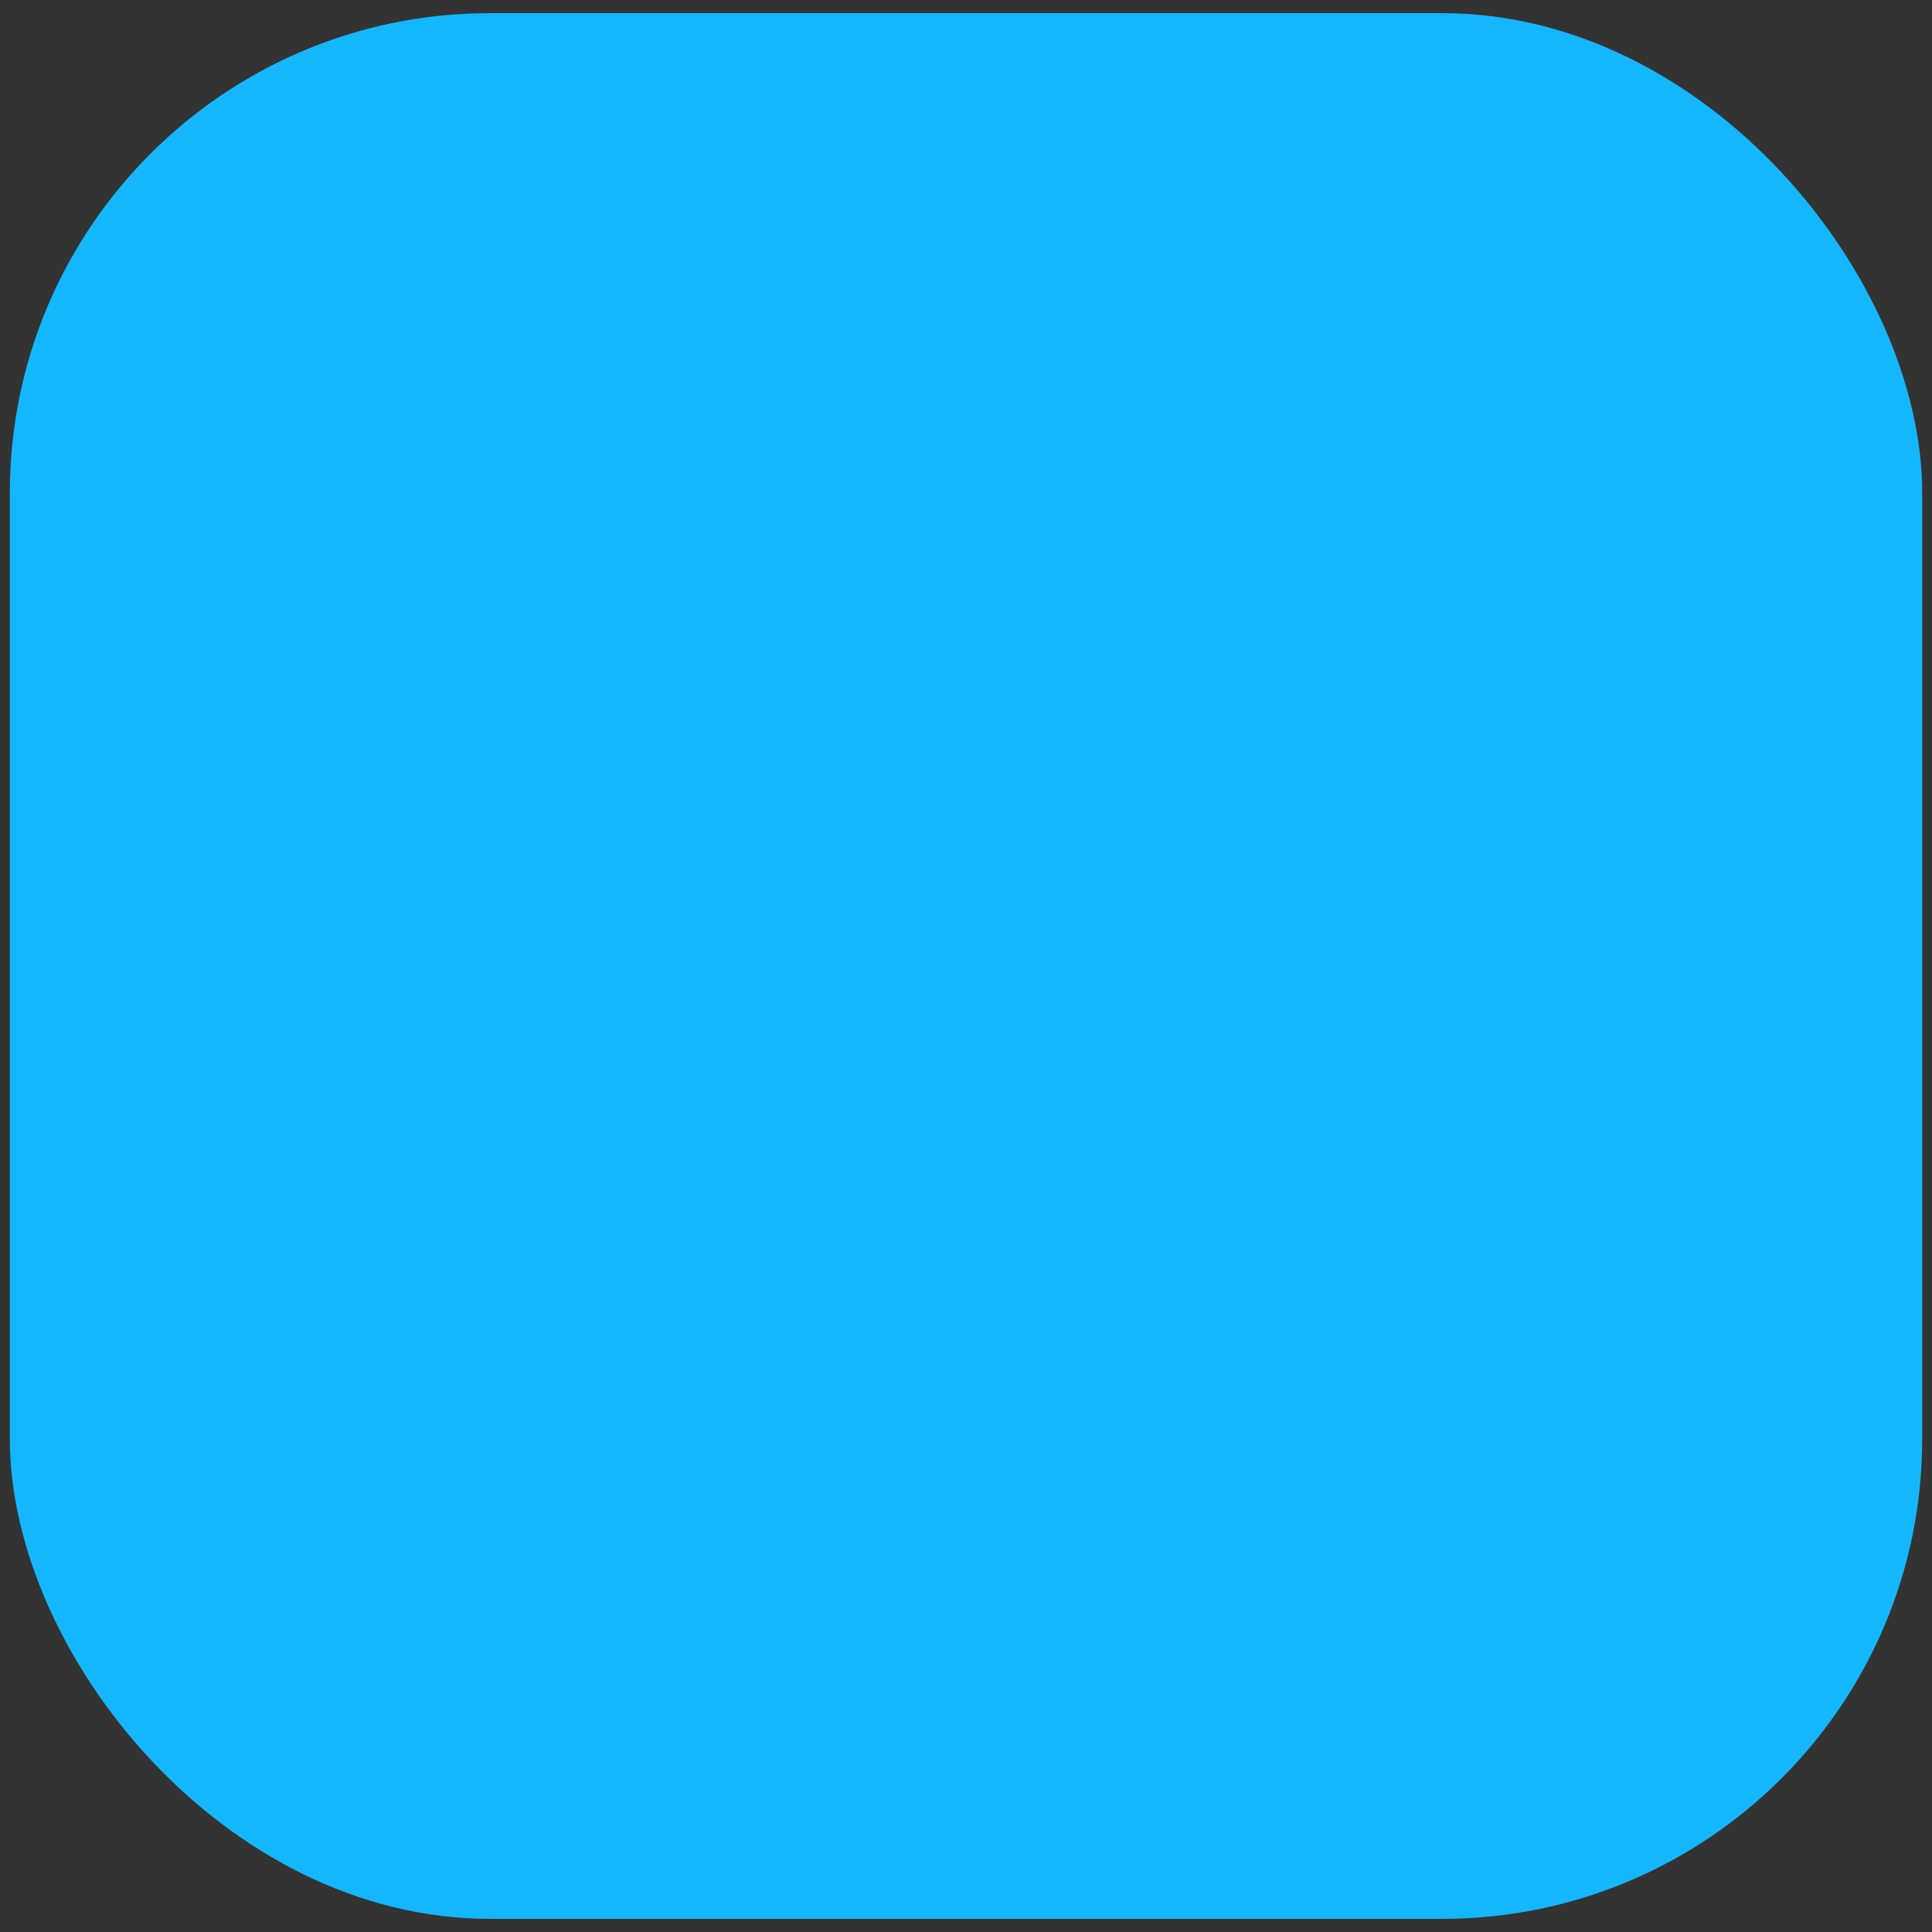 <?xml version="1.0" encoding="UTF-8" standalone="no"?>
<svg
   xmlns:dc="http://purl.org/dc/elements/1.1/"
   xmlns:cc="http://creativecommons.org/ns#"
   xmlns:rdf="http://www.w3.org/1999/02/22-rdf-syntax-ns#"
   xmlns:svg="http://www.w3.org/2000/svg"
   xmlns="http://www.w3.org/2000/svg"
   xmlns:sodipodi="http://sodipodi.sourceforge.net/DTD/sodipodi-0.dtd"
   xmlns:inkscape="http://www.inkscape.org/namespaces/inkscape"
   width="256"
   height="256"
   viewBox="0 0 67.733 67.733"
   version="1.1"
   id="svg8"
   inkscape:version="0.92.3 (2405546, 2018-03-11)"
   sodipodi:docname="Plastilla.svg"
   inkscape:export-filename="/home/chepecarlos/5.Programas/2.Heramientas/1.ElGatoALSW/Recursos/jessyink/Jessyink.png"
   inkscape:export-xdpi="96.000008"
   inkscape:export-ydpi="96.000008">
  <rect x="0" y="0" width="67.733" height="67.733" fill="#333333" stroke="none"/>
  <defs
     id="defs2">
    <clipPath
       id="clipPath24"
       clipPathUnits="userSpaceOnUse">
      <path
         id="path22"
         d="m 2499.06,4090.98 c -793.93,0 -1437.55,-643.61 -1437.55,-1437.55 0,-793.94 643.62,-1437.54 1437.55,-1437.54 793.94,0 1437.55,643.6 1437.55,1437.54 0,793.94 -643.61,1437.55 -1437.55,1437.55 z m 0,-109.79 c 732.13,0 1327.76,-595.63 1327.76,-1327.76 0,-732.12 -595.63,-1327.76 -1327.76,-1327.76 -732.13,0 -1327.76,595.64 -1327.76,1327.76 0,732.13 595.63,1327.76 1327.76,1327.76" />
    </clipPath>
    <linearGradient
       id="linearGradient30"
       spreadMethod="pad"
       gradientTransform="matrix(2033,-2033,-2033,-2033,1482.56,3669.93)"
       gradientUnits="userSpaceOnUse"
       y2="0"
       x2="1"
       y1="0"
       x1="0">
      <stop
         id="stop26"
         offset="0"
         style="stop-opacity:1;stop-color:#922898" />
      <stop
         id="stop28"
         offset="1"
         style="stop-opacity:1;stop-color:#ee1f62" />
    </linearGradient>
    <clipPath
       id="clipPath42"
       clipPathUnits="userSpaceOnUse">
      <path
         id="path40"
         d="m 1872.43,942.289 c -48.43,0 -87.83,39.41 -87.83,87.841 v 543.06 c 0,48.43 39.4,87.84 87.83,87.84 h 1253.26 c 48.43,0 87.83,-39.41 87.83,-87.84 v -543.06 c 0,-48.431 -39.4,-87.841 -87.83,-87.841 z" />
    </clipPath>
    <linearGradient
       id="linearGradient48"
       spreadMethod="pad"
       gradientTransform="matrix(0,-718.73,-718.73,0,2499.06,1661.03)"
       gradientUnits="userSpaceOnUse"
       y2="0"
       x2="1"
       y1="0"
       x1="0">
      <stop
         id="stop44"
         offset="0"
         style="stop-opacity:1;stop-color:#922898" />
      <stop
         id="stop46"
         offset="1"
         style="stop-opacity:1;stop-color:#ee1f62" />
    </linearGradient>
    <clipPath
       id="clipPath24-3"
       clipPathUnits="userSpaceOnUse">
      <path
         id="path22-6"
         d="m 2499.06,4090.98 c -793.93,0 -1437.55,-643.61 -1437.55,-1437.55 0,-793.94 643.62,-1437.54 1437.55,-1437.54 793.94,0 1437.55,643.6 1437.55,1437.54 0,793.94 -643.61,1437.55 -1437.55,1437.55 z m 0,-109.79 c 732.13,0 1327.76,-595.63 1327.76,-1327.76 0,-732.12 -595.63,-1327.76 -1327.76,-1327.76 -732.13,0 -1327.76,595.64 -1327.76,1327.76 0,732.13 595.63,1327.76 1327.76,1327.76" />
    </clipPath>
    <linearGradient
       id="linearGradient30-7"
       spreadMethod="pad"
       gradientTransform="matrix(2033,-2033,-2033,-2033,1482.56,3669.93)"
       gradientUnits="userSpaceOnUse"
       y2="0"
       x2="1"
       y1="0"
       x1="0">
      <stop
         id="stop26-5"
         offset="0"
         style="stop-opacity:1;stop-color:#922898" />
      <stop
         id="stop28-3"
         offset="1"
         style="stop-opacity:1;stop-color:#ee1f62" />
    </linearGradient>
    <clipPath
       id="clipPath42-5"
       clipPathUnits="userSpaceOnUse">
      <path
         id="path40-6"
         d="m 2042.92,942.289 c -48.43,0 -87.83,39.41 -87.83,87.841 v 543.06 c 0,48.43 39.4,87.84 87.83,87.84 h 912.28 c 48.43,0 87.84,-39.41 87.84,-87.84 v -543.06 c 0,-48.431 -39.41,-87.841 -87.84,-87.841 z" />
    </clipPath>
    <linearGradient
       id="linearGradient48-2"
       spreadMethod="pad"
       gradientTransform="matrix(0,-718.73,-718.73,0,2499.06,1661.03)"
       gradientUnits="userSpaceOnUse"
       y2="0"
       x2="1"
       y1="0"
       x1="0">
      <stop
         id="stop44-9"
         offset="0"
         style="stop-opacity:1;stop-color:#922898" />
      <stop
         id="stop46-1"
         offset="1"
         style="stop-opacity:1;stop-color:#ee1f62" />
    </linearGradient>
    <clipPath
       id="clipPath1360"
       clipPathUnits="userSpaceOnUse">
      <rect
         y="52.052"
         x="211.241"
         height="99.552"
         width="94.963"
         id="rect1362"
         style="fill:#ff6600;stroke-width:26.458" />
    </clipPath>
    <clipPath
       clipPathUnits="userSpaceOnUse"
       id="clipPath1422">
      <rect
         x="-40.286"
         y="223.115"
         style="fill:#006df0;stroke-width:0.127"
         width="38.962"
         height="49.785"
         id="rect1424" />
    </clipPath>
    <clipPath
       clipPathUnits="userSpaceOnUse"
       id="clipPath1426">
      <rect
         id="rect1428"
         height="52.119"
         width="40.789"
         style="fill:#006df0;stroke-width:0.133"
         y="221.948"
         x="-41.2" />
    </clipPath>
  </defs>
  <sodipodi:namedview
     showguides="false"
     id="base"
     pagecolor="#ffffff"
     bordercolor="#666666"
     borderopacity="1.0"
     inkscape:pageopacity="0.0"
     inkscape:pageshadow="2"
     inkscape:zoom="0.5779194"
     inkscape:cx="105.44502"
     inkscape:cy="172.77387"
     inkscape:document-units="mm"
     inkscape:current-layer="g3742"
     showgrid="false"
     units="px"
     inkscape:snap-global="false"
     inkscape:window-width="1920"
     inkscape:window-height="1055"
     inkscape:window-x="0"
     inkscape:window-y="0"
     inkscape:window-maximized="1"
     inkscape:pagecheckerboard="true"
     borderlayer="true"
     inkscape:document-rotation="0" />
  <g
     inkscape:label="Capa 1"
     inkscape:groupmode="layer"
     id="layer1"
     transform="translate(0,-229.267)">
    <g
       id="g3742"
       transform="translate(54.618,15.308)">
      <rect
         y="68.338"
         x="-184.695"
         height="116.975"
         width="476.435"
         id="rect1417"
         style="fill:#14b7fc;fill-opacity:1;stroke-width:54.441" />
      <g
         id="g4719"
         style="fill:#008080;stroke:#ffffff;stroke-width:20.203;stroke-linejoin:round;stroke-miterlimit:4;stroke-dasharray:none;stroke-opacity:1"
         transform="matrix(0.148,0,0,0.148,-607.205,94.154)" />
      <g
         id="g4721"
         style="fill:#008080;stroke:#ffffff;stroke-width:20.203;stroke-linejoin:round;stroke-miterlimit:4;stroke-dasharray:none;stroke-opacity:1"
         transform="matrix(0.148,0,0,0.148,-607.205,94.154)" />
      <g
         id="g4723"
         style="fill:#008080;stroke:#ffffff;stroke-width:20.203;stroke-linejoin:round;stroke-miterlimit:4;stroke-dasharray:none;stroke-opacity:1"
         transform="matrix(0.148,0,0,0.148,-607.205,94.154)" />
      <g
         id="g4725"
         style="fill:#008080;stroke:#ffffff;stroke-width:20.203;stroke-linejoin:round;stroke-miterlimit:4;stroke-dasharray:none;stroke-opacity:1"
         transform="matrix(0.148,0,0,0.148,-607.205,94.154)" />
      <g
         id="g4727"
         style="fill:#008080;stroke:#ffffff;stroke-width:20.203;stroke-linejoin:round;stroke-miterlimit:4;stroke-dasharray:none;stroke-opacity:1"
         transform="matrix(0.148,0,0,0.148,-607.205,94.154)" />
      <g
         id="g4729"
         style="fill:#008080;stroke:#ffffff;stroke-width:20.203;stroke-linejoin:round;stroke-miterlimit:4;stroke-dasharray:none;stroke-opacity:1"
         transform="matrix(0.148,0,0,0.148,-607.205,94.154)" />
      <g
         id="g4731"
         style="fill:#008080;stroke:#ffffff;stroke-width:20.203;stroke-linejoin:round;stroke-miterlimit:4;stroke-dasharray:none;stroke-opacity:1"
         transform="matrix(0.148,0,0,0.148,-607.205,94.154)" />
      <g
         id="g4733"
         style="fill:#008080;stroke:#ffffff;stroke-width:20.203;stroke-linejoin:round;stroke-miterlimit:4;stroke-dasharray:none;stroke-opacity:1"
         transform="matrix(0.148,0,0,0.148,-607.205,94.154)" />
      <g
         id="g4735"
         style="fill:#008080;stroke:#ffffff;stroke-width:20.203;stroke-linejoin:round;stroke-miterlimit:4;stroke-dasharray:none;stroke-opacity:1"
         transform="matrix(0.148,0,0,0.148,-607.205,94.154)" />
      <g
         id="g4737"
         style="fill:#008080;stroke:#ffffff;stroke-width:20.203;stroke-linejoin:round;stroke-miterlimit:4;stroke-dasharray:none;stroke-opacity:1"
         transform="matrix(0.148,0,0,0.148,-607.205,94.154)" />
      <g
         id="g4739"
         style="fill:#008080;stroke:#ffffff;stroke-width:20.203;stroke-linejoin:round;stroke-miterlimit:4;stroke-dasharray:none;stroke-opacity:1"
         transform="matrix(0.148,0,0,0.148,-607.205,94.154)" />
      <g
         id="g4741"
         style="fill:#008080;stroke:#ffffff;stroke-width:20.203;stroke-linejoin:round;stroke-miterlimit:4;stroke-dasharray:none;stroke-opacity:1"
         transform="matrix(0.148,0,0,0.148,-607.205,94.154)" />
      <g
         id="g4743"
         style="fill:#008080;stroke:#ffffff;stroke-width:20.203;stroke-linejoin:round;stroke-miterlimit:4;stroke-dasharray:none;stroke-opacity:1"
         transform="matrix(0.148,0,0,0.148,-607.205,94.154)" />
      <g
         id="g4745"
         style="fill:#008080;stroke:#ffffff;stroke-width:20.203;stroke-linejoin:round;stroke-miterlimit:4;stroke-dasharray:none;stroke-opacity:1"
         transform="matrix(0.148,0,0,0.148,-607.205,94.154)" />
      <g
         id="g4747"
         style="fill:#008080;stroke:#ffffff;stroke-width:20.203;stroke-linejoin:round;stroke-miterlimit:4;stroke-dasharray:none;stroke-opacity:1"
         transform="matrix(0.148,0,0,0.148,-607.205,94.154)" />
      <g
         style="fill:#2a3d4f"
         id="g1328"
         transform="matrix(0.265,0,0,0.265,-241.147,455.041)" />
      <g
         style="fill:#2a3d4f"
         id="g1330"
         transform="matrix(0.265,0,0,0.265,-241.147,455.041)" />
      <g
         style="fill:#2a3d4f"
         id="g1332"
         transform="matrix(0.265,0,0,0.265,-241.147,455.041)" />
      <g
         style="fill:#2a3d4f"
         id="g1334"
         transform="matrix(0.265,0,0,0.265,-241.147,455.041)" />
      <g
         style="fill:#2a3d4f"
         id="g1336"
         transform="matrix(0.265,0,0,0.265,-241.147,455.041)" />
      <g
         style="fill:#2a3d4f"
         id="g1338"
         transform="matrix(0.265,0,0,0.265,-241.147,455.041)" />
      <g
         style="fill:#2a3d4f"
         id="g1340"
         transform="matrix(0.265,0,0,0.265,-241.147,455.041)" />
      <g
         style="fill:#2a3d4f"
         id="g1342"
         transform="matrix(0.265,0,0,0.265,-241.147,455.041)" />
      <g
         style="fill:#2a3d4f"
         id="g1344"
         transform="matrix(0.265,0,0,0.265,-241.147,455.041)" />
      <g
         style="fill:#2a3d4f"
         id="g1346"
         transform="matrix(0.265,0,0,0.265,-241.147,455.041)" />
      <g
         style="fill:#2a3d4f"
         id="g1348"
         transform="matrix(0.265,0,0,0.265,-241.147,455.041)" />
      <g
         style="fill:#2a3d4f"
         id="g1350"
         transform="matrix(0.265,0,0,0.265,-241.147,455.041)" />
      <g
         style="fill:#2a3d4f"
         id="g1352"
         transform="matrix(0.265,0,0,0.265,-241.147,455.041)" />
      <g
         style="fill:#2a3d4f"
         id="g1354"
         transform="matrix(0.265,0,0,0.265,-241.147,455.041)" />
      <g
         style="fill:#2a3d4f"
         id="g1356"
         transform="matrix(0.265,0,0,0.265,-241.147,455.041)" />
      <g
         style="fill:#2a3d4f"
         id="g1759"
         transform="matrix(0.265,0,0,0.265,-139.916,118.968)" />
      <g
         style="fill:#2a3d4f"
         id="g1761"
         transform="matrix(0.265,0,0,0.265,-139.916,118.968)" />
      <g
         style="fill:#2a3d4f"
         id="g1763"
         transform="matrix(0.265,0,0,0.265,-139.916,118.968)" />
      <g
         style="fill:#2a3d4f"
         id="g1765"
         transform="matrix(0.265,0,0,0.265,-139.916,118.968)" />
      <g
         style="fill:#2a3d4f"
         id="g1767"
         transform="matrix(0.265,0,0,0.265,-139.916,118.968)" />
      <g
         style="fill:#2a3d4f"
         id="g1769"
         transform="matrix(0.265,0,0,0.265,-139.916,118.968)" />
      <g
         style="fill:#2a3d4f"
         id="g1771"
         transform="matrix(0.265,0,0,0.265,-139.916,118.968)" />
      <g
         style="fill:#2a3d4f"
         id="g1773"
         transform="matrix(0.265,0,0,0.265,-139.916,118.968)" />
      <g
         style="fill:#2a3d4f"
         id="g1775"
         transform="matrix(0.265,0,0,0.265,-139.916,118.968)" />
      <g
         style="fill:#2a3d4f"
         id="g1777"
         transform="matrix(0.265,0,0,0.265,-139.916,118.968)" />
      <g
         style="fill:#2a3d4f"
         id="g1779"
         transform="matrix(0.265,0,0,0.265,-139.916,118.968)" />
      <g
         style="fill:#2a3d4f"
         id="g1781"
         transform="matrix(0.265,0,0,0.265,-139.916,118.968)" />
      <g
         style="fill:#2a3d4f"
         id="g1783"
         transform="matrix(0.265,0,0,0.265,-139.916,118.968)" />
      <g
         style="fill:#2a3d4f"
         id="g1785"
         transform="matrix(0.265,0,0,0.265,-139.916,118.968)" />
      <g
         style="fill:#2a3d4f"
         id="g1787"
         transform="matrix(0.265,0,0,0.265,-139.916,118.968)" />
      <rect
         style="opacity:1;fill:#14b7fc;fill-opacity:1;stroke:none;stroke-width:0.337;stroke-linejoin:round;stroke-miterlimit:4;stroke-dasharray:none;stroke-opacity:1"
         id="rect1268"
         width="67.045"
         height="66.811"
         x="-54.273"
         y="214.42"
         ry="16.828" />
      <g
         id="g1266"
         transform="matrix(0.392,0,0,0.392,-49.059,71.716)">
        <path
           id="path2"
           d="M -10.113,186.144 H 20.37 V 138.166 H -83.27 v 79.785 h 12.457 v 18.555 l 37.905,-18.555 h 22.796 z m 0,0"
           style="fill:#ff5555;stroke-width:0.265"
           inkscape:connector-curvature="0" />
        <path
           id="path4"
           d="m -15.414,180.843 v 37.109 h 5.301 v -31.808 h 30.483 v -5.301 z m 0,0"
           style="fill:#d40000;stroke-width:0.265"
           inkscape:connector-curvature="0" />
        <path
           id="path6"
           d="M -3.75,138.166 H -75.054 v 13.784 h 9.012 v 17.277 l 27.503,-17.277 h 34.788 z m 0,0"
           style="fill:#d40000;stroke-width:0.265"
           inkscape:connector-curvature="0" />
        <path
           id="path8"
           d="m 48.202,226.168 h -9.012 v 12.988 L 18.515,226.168 h -28.628 v -40.024 h 58.315 z m 0,0"
           style="fill:#ff9955;stroke-width:0.265"
           inkscape:connector-curvature="0" />
        <path
           id="path10"
           d="m -69.753,146.648 h 9.012 v 12.988 L -40.065,146.648 H -9.052 V 109.275 H -69.753 Z m 0,0"
           style="fill:#6bff6b;fill-opacity:1;stroke-width:0.265"
           inkscape:connector-curvature="0" />
        <path
           id="path12"
           d="m -36.884,156.457 h 10.603 v 31.808 h -10.603 z m 0,0"
           style="fill:#e4edfb;stroke-width:0.265"
           inkscape:connector-curvature="0" />
        <path
           id="path14"
           d="m -36.884,196.216 h 10.603 v 10.602 h -10.603 z m 0,0"
           style="fill:#e4edfb;stroke-width:0.265"
           inkscape:connector-curvature="0" />
        <path
           style="stroke-width:0.265"
           id="path16"
           d="m -12.1,184.155 v 44.001 h 30.043 l 23.236,14.597 v -14.597 h 9.012 v -44.001 z m 58.315,40.025 h -9.012 v 11.38 L 19.087,224.181 H -8.124 V 188.131 H 46.214 Z m 0,0"
           inkscape:connector-curvature="0" />
        <path
           style="stroke-width:0.265"
           id="path18"
           d="m 18.383,179.517 h 3.976 V 136.179 H -2.425 v 3.976 H 18.383 Z m 0,0"
           inkscape:connector-curvature="0" />
        <path
           style="stroke-width:0.265"
           id="path20"
           d="m -68.825,233.32 v -17.357 h -12.458 v -75.808 h 4.904 v -3.976 h -8.88 V 219.939 h 12.458 v 19.754 L -32.447,219.939 h 15.709 v -3.976 h -16.629 z m 0,0"
           inkscape:connector-curvature="0" />
        <path
           style="stroke-width:0.265"
           id="path22-3"
           d="m -62.728,163.233 23.236,-14.597 H -7.064 V 107.286 H -71.74 v 41.35 h 9.012 z m -5.036,-18.573 v -33.398 h 56.724 v 33.398 h -29.597 l -18.115,11.379 v -11.379 z m 0,0"
           inkscape:connector-curvature="0" />
        <path
           style="stroke-width:0.265"
           id="path24"
           d="m -24.294,154.468 h -14.578 v 35.784 h 14.578 z m -3.976,31.808 h -6.626 v -27.832 h 6.626 z m 0,0"
           inkscape:connector-curvature="0" />
        <path
           style="stroke-width:0.265"
           id="path26"
           d="m -38.872,208.807 h 14.578 v -14.579 h -14.578 z m 3.976,-10.603 h 6.626 v 6.627 h -6.626 z m 0,0"
           inkscape:connector-curvature="0" />
        <g
           transform="matrix(0.265,0,0,0.265,-85.259,107.286)"
           id="g36"
           style="fill:#ffffff">
          <path
             id="path28"
             d="m 147.77,270.492 h -15.027 v -15.027 h 15.027 z m -30.055,0 H 102.688 v -15.027 h 15.027 z m 0,0"
             inkscape:connector-curvature="0" />
          <path
             id="path30"
             d="m 303.051,270.492 h -15.027 v -15.027 h 15.027 z m -30.055,0 h -15.027 v -15.027 h 15.027 z m 0,0"
             inkscape:connector-curvature="0" />
          <path
             id="path32"
             d="m 401.73,418.762 h -15.027 v -15.027 h 15.027 z m 0,-30.055 h -15.027 v -60.109 h 15.027 z m 0,0"
             inkscape:connector-curvature="0" />
          <path
             id="path34"
             d="m 180.828,123.223 h -15.027 v -15.027 h 15.027 z m 0,-30.055 H 165.801 V 33.059 h 15.027 z m 0,0"
             inkscape:connector-curvature="0" />
        </g>
      </g>
      <g
         id="g974"
         transform="translate(-88.881,-115.334)">
        <g
           transform="matrix(0.113,0,0,0.113,-69.26,223.023)"
           id="g878">
          <path
             d="m 471,234.5 v 260 H 41 v -260 c 0,-16.57 13.43,-30 30,-30 h 370 c 16.57,0 30,13.43 30,30 z m 0,0"
             id="path2-3"
             inkscape:connector-curvature="0"
             style="fill:#d7dee2" />
          <path
             d="m 441,234.5 v 190 H 71 v -190 z m 0,0"
             id="path4-6"
             inkscape:connector-curvature="0"
             style="fill:#ff5555;fill-opacity:1" />
          <path
             d="m 441,234.5 v 20 H 71 v -20 z m 0,0"
             id="path6-7"
             inkscape:connector-curvature="0"
             style="fill:#dd523c" />
          <path
             d="m 471,434.5 v 60 H 41 v -60 h 150 c 11.047,0 20,8.953 20,20 h 90 c 0,-11.047 8.953,-20 20,-20 z m 0,0"
             id="path8-5"
             inkscape:connector-curvature="0"
             style="fill:#bfc9d1" />
          <path
             d="m 321,454.5 c 0,11.047 -8.953,20 -20,20 h -90 c -11.047,0 -20,-8.953 -20,-20 H 7.5 v 20 c 0,16.57 13.43,30 30,30 h 437 c 16.57,0 30,-13.43 30,-30 v -20 z m 0,0"
             id="path10-3"
             inkscape:connector-curvature="0"
             style="fill:#77959e" />
          <path
             d="M 275,7.5 H 65 v 166 h 80 l 74,59 v -59 h 56 z m 0,0"
             id="path12-5"
             inkscape:connector-curvature="0"
             style="fill:#6bff6b;fill-opacity:1" />
          <path
             d="m 374.074,288.5 0.133,-0.168 V 252.5 h -44.152 v 36 l -0.102,0.035 c 11.109,14.551 33.027,14.539 44.121,-0.035 z m 0,0"
             id="path14-6"
             inkscape:connector-curvature="0"
             style="fill:#e5bd76" />
          <path
             d="M 420.566,304.098 374.207,288.5 v -0.168 L 374.074,288.5 c -11.094,14.574 -33.012,14.586 -44.121,0.035 l -48.234,15.695 C 269.363,308.25 261,319.766 261,332.758 V 424.5 h 180 v -91.969 c 0,-12.883 -8.223,-24.328 -20.434,-28.434 z m 0,0"
             id="path16-2"
             inkscape:connector-curvature="0"
             style="fill:#00ddc2" />
          <path
             d="m 311,204.5 v 23 c 0,22.09 17.91,40 40,40 22.09,0 40,-17.91 40,-40 l -23,-23 z m 0,0"
             id="path18-9"
             inkscape:connector-curvature="0"
             style="fill:#ecce93" />
          <path
             d="m 351,164.5 c -22.09,0 -40,17.91 -40,40 h 57 l 23,23 v -23 c 0,-22.09 -17.91,-40 -40,-40 z m 0,0"
             id="path20-1"
             inkscape:connector-curvature="0"
             style="fill:#57565c" />
          <path
             d="m 203,329.5 -76.879,-50.16 v 100.32 z m 0,0"
             id="path22-2"
             inkscape:connector-curvature="0"
             style="fill:#ffffff" />
          <path
             d="M 446,7.5 H 326 v 87 h 36.855 v 36 l 40,-36 H 446 Z m 0,0"
             id="path24-7"
             inkscape:connector-curvature="0"
             style="fill:#ff9955;fill-opacity:1" />
          <path
             d="M 478.5,447 V 234.5 C 478.5,213.82 461.68,197 441,197 H 397.902 C 394.297,174.359 374.641,157 351,157 c -23.641,0 -43.297,17.359 -46.902,40 H 226.5 v -16 h 56 V 0 h -225 v 181 h 84.875 l 20.07,16 H 71 c -20.68,0 -37.5,16.82 -37.5,37.5 V 447 H 0 v 27.5 C 0,495.18 16.82,512 37.5,512 h 437 c 20.68,0 37.5,-16.82 37.5,-37.5 V 447 Z M 396.23,242 H 433.5 v 60.527 c -3.137,-2.352 -6.68,-4.238 -10.543,-5.539 l -41.25,-13.879 V 263.695 C 388.391,258.02 393.484,250.535 396.23,242 Z M 399.5,356.5 V 417 h -96 v -60.5 h -15 V 417 h -20 v -84.242 c 0,-9.773 6.242,-18.371 15.539,-21.395 l 43.609,-14.191 c 6.508,6.254 15.121,9.766 24.352,9.766 9.242,0 17.867,-3.52 24.379,-9.793 l 41.797,14.059 C 427.34,314.289 433.5,322.859 433.5,332.531 V 417 h -19 V 356.5 Z M 337.559,285.879 V 273.051 C 341.82,274.312 346.332,275 351,275 c 5.504,0 10.789,-0.953 15.707,-2.68 v 13.281 c -3.809,4.051 -9.059,6.34 -14.707,6.34 -5.52,-0.004 -10.656,-2.184 -14.441,-6.062 z M 351,172 c 17.922,0 32.5,14.578 32.5,32.5 v 4.895 L 371.105,197 H 319.383 C 322.777,182.684 335.66,172 351,172 Z m -32.5,40 h 46.395 l 18.465,18.465 C 381.855,247 367.922,260 351,260 c -17.922,0 -32.5,-14.578 -32.5,-32.5 z m -12.73,30 c 3.047,9.477 8.988,17.668 16.785,23.52 v 17.535 l -43.16,14.043 C 263.906,302.137 253.5,316.469 253.5,332.758 V 417 H 78.5 V 242 H 218.887 L 226.5,248.07 V 242 Z M 303.5,212 v 15 h -77 V 212 Z M 147.625,166 H 72.5 V 15 h 195 v 151 h -56 v 50.93 z M 48.5,234.5 C 48.5,222.094 58.594,212 71,212 h 110.258 l 18.812,15 H 63.5 v 205 h 385 V 227 h -50 V 212 H 441 c 12.406,0 22.5,10.094 22.5,22.5 V 447 h -150 v 7.5 c 0,6.895 -5.605,12.5 -12.5,12.5 h -90 c -6.895,0 -12.5,-5.605 -12.5,-12.5 V 447 h -150 z m 448.5,240 c 0,12.406 -10.094,22.5 -22.5,22.5 H 37.5 C 25.094,497 15,486.906 15,474.5 V 462 h 169.539 c 3.273,11.531 13.895,20 26.461,20 h 90 c 12.562,0 23.188,-8.469 26.461,-20 H 497 Z m 0,0"
             id="path26-0"
             inkscape:connector-curvature="0" />
          <path
             d="M 118.621,393.508 216.727,329.5 118.621,265.492 Z m 15,-100.32 55.652,36.312 -55.652,36.312 z m 0,0"
             id="path28-9"
             inkscape:connector-curvature="0" />
          <path
             d="M 355.355,147.34 405.734,102 H 453.5 V 0 h -135 v 102 h 36.855 z M 333.5,87 V 15 h 105 v 72 h -38.52 l -29.625,26.66 V 87 Z m 0,0"
             id="path30-3"
             inkscape:connector-curvature="0" />
          <g
             id="g40"
             style="fill:#ffffff">
            <path
               d="m 102.5,116 h 103 v 15 h -103 z m 0,0"
               id="path32-6"
               inkscape:connector-curvature="0" />
            <path
               d="m 237.5,98.5 h -15 v -15 h 15 z m -30,0 h -15 v -15 h 15 z m -30,0 h -15 v -15 h 15 z m -30,0 h -15 v -15 h 15 z m -30,0 h -15 v -15 h 15 z m 0,0"
               id="path34-0"
               inkscape:connector-curvature="0" />
            <path
               d="m 237.5,66 h -15 V 51 h 15 z m -30,0 h -15 V 51 h 15 z m -30,0 h -15 V 51 h 15 z m -30,0 h -15 V 51 h 15 z m -30,0 h -15 V 51 h 15 z m 0,0"
               id="path36"
               inkscape:connector-curvature="0" />
            <path
               d="m 407.5,57 h -15 V 42 h 15 z m -30,0 h -15 V 42 h 15 z m 0,0"
               id="path38"
               inkscape:connector-curvature="0" />
          </g>
        </g>
      </g>
      <g
         id="g1031"
         transform="matrix(0.623,0,0,0.623,129.173,3.675)">
        <path
           id="path2-6"
           d="m -208.571,194.416 h 82.27 v 55.485 h -14.923 v 13.393 l -21.428,-13.393 h -45.919 z m 0,0"
           style="fill:#6bff6b;fill-opacity:1;stroke-width:0.191"
           inkscape:connector-curvature="0" />
        <path
           id="path4-2"
           d="m -150.217,221.967 v -4.592 c 0,-9.51 -7.709,-17.219 -17.219,-17.219 -8.498,0 -15.559,6.157 -16.964,14.254 h 26.626 z m 0,0"
           style="fill:#1a1a1a;stroke-width:0.191"
           inkscape:connector-curvature="0" />
        <path
           id="path6-6"
           d="m -157.773,214.411 h -26.626 c -0.167,0.963 -0.255,1.954 -0.255,2.965 v 9.566 c 0,9.51 7.709,17.219 17.219,17.219 9.51,0 17.219,-7.709 17.219,-17.219 v -4.975 z m 0,0"
           style="fill:#ecce93;stroke-width:0.191"
           inkscape:connector-curvature="0" />
        <path
           id="path8-1"
           d="m -208.571,194.416 h 69.643 v -10.714 h -45.919 l -27.36,-13.393 v 13.393 h -8.992 v 55.484 h 12.627 z m 0,0"
           style="fill:#ff9955;fill-opacity:1;stroke-width:0.191"
           inkscape:connector-curvature="0" />
        <path
           id="path10-8"
           d="m -174.133,231.342 c 0,3.698 2.998,6.697 6.697,6.697 3.698,0 6.697,-2.998 6.697,-6.697 z m 0,0"
           style="fill:#e76e54;stroke-width:0.191"
           inkscape:connector-curvature="0" />
        <path
           id="path12-7"
           d="m -184.4,214.411 c -0.167,0.963 -0.255,1.954 -0.255,2.965 v 0.861 h 25.296 l 9.137,9.137 c 0.004,-0.143 0.006,-0.287 0.006,-0.432 v -4.975 l -7.558,-7.557 z m 0,0"
           style="fill:#e5bd76;stroke-width:0.191"
           inkscape:connector-curvature="0" />
        <path
           id="path14-9"
           d="m -212.397,190.59 v 44.77 h -8.801 v 3.826 h 12.627 v -44.77 h 69.643 v -3.826 z m 0,0"
           style="fill:#f76300;fill-opacity:1;stroke-width:0.191"
           inkscape:connector-curvature="0" />
        <path
           style="stroke-width:0.191"
           id="path16-20"
           d="m -210.005,192.982 v 58.354 h 46.942 l 23.275,14.547 v -14.547 h 14.923 v -58.354 z m 82.27,55.484 h -14.924 v 12.239 l -19.582,-12.239 h -44.895 v -52.614 h 79.4 z m 0,0"
           inkscape:connector-curvature="0" />
        <path
           style="stroke-width:0.191"
           id="path18-2"
           d="m -167.436,245.596 c 10.286,0 18.654,-8.368 18.654,-18.654 v -9.566 c 0,-10.286 -8.368,-18.654 -18.654,-18.654 -10.286,0 -18.654,8.368 -18.654,18.654 v 9.566 c 0,10.286 8.368,18.654 18.654,18.654 z m 0,-44.005 c 8.704,0 15.785,7.08 15.785,15.784 v 1.128 l -5.529,-5.528 h -25.411 c 1.91,-6.568 7.979,-11.384 15.155,-11.384 z m -15.784,15.784 c 0,-0.517 0.027,-1.027 0.075,-1.531 h 24.776 l 6.717,6.717 v 4.38 c 0,8.704 -7.08,15.785 -15.784,15.785 -8.704,0 -15.784,-7.081 -15.784,-15.785 z m 0,0"
           inkscape:connector-curvature="0" />
        <path
           style="stroke-width:0.191"
           id="path20-3"
           d="m -175.567,231.342 c 0,4.484 3.648,8.132 8.131,8.132 4.484,0 8.132,-3.648 8.132,-8.132 v -1.434 h -16.263 z m 13.194,1.435 c -0.626,2.206 -2.658,3.826 -5.063,3.826 -2.404,0 -4.436,-1.62 -5.063,-3.826 z m 0,0"
           inkscape:connector-curvature="0" />
        <path
           style="stroke-width:0.191"
           id="path22-7"
           d="m -176.046,220.341 h 2.87 v 2.87 h -2.87 z m 0,0"
           inkscape:connector-curvature="0" />
        <path
           style="stroke-width:0.191"
           id="path24-5"
           d="m -161.696,220.341 h 2.87 v 2.87 h -2.87 z m 0,0"
           inkscape:connector-curvature="0" />
        <path
           style="stroke-width:0.191"
           id="path26-9"
           d="m -140.363,185.137 v 4.497 h 2.87 v -7.366 h -47.021 l -29.127,-14.258 v 14.258 h -8.992 v 58.354 h 9.279 v -2.87 h -6.41 v -52.615 h 8.993 v -12.528 l 25.592,12.528 z m 0,0"
           inkscape:connector-curvature="0" />
        <g
           id="g34"
           style="fill:#ffffff"
           transform="matrix(0.191,0,0,0.191,-222.729,168.01)">
          <path
             id="path28-2"
             d="m 481.918,204.199 h -15.012 v -28.523 h -38.535 v -15.016 h 53.547 z m -68.559,-28.523 h -15.012 v -15.016 h 15.012 z m 0,0"
             inkscape:connector-curvature="0" />
          <path
             id="path30-2"
             d="m 163.141,290.773 h -15.012 v -15.012 h 15.012 z m -30.027,0 h -15.012 v -15.012 h 15.012 z m 0,0"
             inkscape:connector-curvature="0" />
          <path
             id="path32-8"
             d="m 458.398,290.773 h -15.012 v -15.012 h 15.012 z m -30.027,0 h -15.012 v -15.012 h 15.012 z m 0,0"
             inkscape:connector-curvature="0" />
        </g>
      </g>
      <g
         id="g1106"
         transform="matrix(0.892,0,0,0.892,112.53,-75.934)">
        <path
           style="fill:#6bff6b;fill-opacity:1;stroke-width:0.129"
           inkscape:connector-curvature="0"
           d="m -20.724,232.722 c 0,9.291 -7.532,16.822 -16.822,16.822 -9.291,0 -16.822,-7.532 -16.822,-16.822 0,-9.291 7.531,-16.822 16.822,-16.822 9.291,0 16.822,7.531 16.822,16.822 z m 0,0"
           id="path2-9" />
        <path
           style="fill:#a477bd;stroke-width:0.129"
           inkscape:connector-curvature="0"
           d="m 9.879,263.326 c 0,9.291 -7.531,16.822 -16.822,16.822 -9.291,0 -16.822,-7.531 -16.822,-16.822 0,-9.291 7.532,-16.822 16.822,-16.822 9.291,0 16.822,7.532 16.822,16.822 z m 0,0"
           id="path4-7" />
        <path
           style="fill:#ecce93;stroke-width:0.129"
           inkscape:connector-curvature="0"
           d="m -4.234,260.091 v 6.211 c -1.436,1.888 -4.275,1.888 -5.713,0 v -6.211 z m 0,0"
           id="path6-3" />
        <path
           style="fill:#ffcb5a;stroke-width:0.129"
           inkscape:connector-curvature="0"
           d="m 4.703,272.03 v 3.434 c -3.021,2.901 -7.126,4.684 -11.646,4.684 -4.52,0 -8.625,-1.783 -11.646,-4.684 v -3.464 c 0,-1.666 1.063,-3.149 2.644,-3.679 l 5.999,-2.019 c 0.718,0.945 1.788,1.416 2.857,1.416 1.069,0 2.138,-0.471 2.856,-1.416 l 6.256,2.036 c 1.599,0.52 2.681,2.011 2.681,3.692 z m 0,0"
           id="path8-6" />
        <path
           style="fill:#e5bd76;stroke-width:0.129"
           inkscape:connector-curvature="0"
           d="m -4.234,260.091 v 5.593 c -0.843,0.317 -1.757,0.489 -2.709,0.489 -1.064,0 -2.08,-0.215 -3.004,-0.604 v -5.478 z m 0,0"
           id="path10-1" />
        <path
           style="fill:#ecce93;stroke-width:0.129"
           inkscape:connector-curvature="0"
           d="m -12.119,255.432 v 2.976 c 0,2.859 2.317,5.176 5.176,5.176 2.858,0 5.176,-2.317 5.176,-5.176 l -2.976,-2.976 z m 0,0"
           id="path12-2" />
        <path
           style="fill:#57565c;stroke-width:0.129"
           inkscape:connector-curvature="0"
           d="m -6.943,250.256 c -2.859,0 -5.176,2.318 -5.176,5.176 h 7.376 l 2.976,2.976 v -2.976 c 0,-2.858 -2.318,-5.176 -5.176,-5.176 z m 0,0"
           id="path14-93" />
        <path
           style="fill:#ecce93;stroke-width:0.129"
           inkscape:connector-curvature="0"
           d="m -34.837,229.423 v 6.211 c -1.436,1.888 -4.275,1.888 -5.713,0 v -6.211 z m 0,0"
           id="path16-1" />
        <path
           style="fill:#aa854b;stroke-width:0.129"
           inkscape:connector-curvature="0"
           d="m -25.9,241.362 v 3.499 c -3.022,2.901 -7.126,4.684 -11.646,4.684 -4.52,0 -8.625,-1.783 -11.646,-4.684 v -3.529 c 0,-1.667 1.063,-3.149 2.644,-3.679 l 5.999,-2.019 c 0.718,0.945 1.788,1.415 2.857,1.415 1.069,0 2.138,-0.471 2.856,-1.415 l 6.255,2.036 c 1.6,0.52 2.681,2.011 2.681,3.692 z m 0,0"
           id="path18-94" />
        <path
           style="fill:#e5bd76;stroke-width:0.129"
           inkscape:connector-curvature="0"
           d="m -34.837,229.423 v 5.593 c -0.843,0.317 -1.757,0.489 -2.71,0.489 -1.063,0 -2.08,-0.215 -3.003,-0.604 v -5.478 z m 0,0"
           id="path20-7" />
        <path
           style="fill:#ecce93;stroke-width:0.129"
           inkscape:connector-curvature="0"
           d="m -42.723,224.764 v 2.976 c 0,2.859 2.318,5.176 5.176,5.176 2.859,0 5.176,-2.317 5.176,-5.176 l -2.976,-2.976 z m 0,0"
           id="path22-8" />
        <path
           style="fill:#57565c;stroke-width:0.129"
           inkscape:connector-curvature="0"
           d="m -37.547,219.588 c -2.858,0 -5.176,2.317 -5.176,5.176 h 7.376 l 2.976,2.976 v -2.976 c 0,-2.859 -2.317,-5.176 -5.176,-5.176 z m 0,0"
           id="path24-4" />
        <path
           style="stroke-width:0.129"
           inkscape:connector-curvature="0"
           d="m -37.547,214.93 c -9.811,0 -17.793,7.982 -17.793,17.793 0,9.811 7.982,17.793 17.793,17.793 9.811,0 17.793,-7.982 17.793,-17.793 0,-9.811 -7.982,-17.793 -17.793,-17.793 z m 10.676,29.5 c -2.819,2.573 -6.567,4.144 -10.676,4.144 -4.108,0 -7.856,-1.571 -10.675,-4.144 v -3.098 c 0,-1.251 0.797,-2.361 1.983,-2.76 l 5.396,-1.815 c 0.842,0.809 1.956,1.263 3.151,1.263 1.196,0 2.312,-0.456 3.155,-1.268 l 5.656,1.84 c 1.203,0.391 2.011,1.504 2.011,2.769 z m -8.878,-18.695 2.389,2.39 c -0.194,2.14 -1.998,3.822 -4.187,3.822 -2.319,0 -4.205,-1.887 -4.205,-4.205 v -2.006 z m -5.889,-1.941 c 0.439,-1.852 2.106,-3.235 4.091,-3.235 2.319,0 4.206,1.887 4.206,4.205 v 0.633 l -1.604,-1.604 z m 5.831,9.841 v 1.643 c -0.491,0.513 -1.164,0.801 -1.886,0.801 -0.722,0 -1.395,-0.289 -1.886,-0.801 v -1.738 c 0.637,0.224 1.321,0.347 2.033,0.347 0.604,0 1.188,-0.089 1.74,-0.252 z m 7.526,3.112 -5.585,-1.817 v -2.269 c 1.496,-1.122 2.466,-2.91 2.466,-4.92 v -2.976 c 0,-3.389 -2.757,-6.147 -6.147,-6.147 -3.389,0 -6.146,2.758 -6.146,6.147 v 2.976 c 0,1.875 0.845,3.556 2.172,4.684 v 2.512 l -5.338,1.796 c -1.977,0.665 -3.305,2.513 -3.305,4.599 v 0.976 c -2.029,-2.664 -3.235,-5.986 -3.235,-9.585 0,-8.741 7.111,-15.851 15.851,-15.851 8.741,0 15.852,7.111 15.852,15.851 0,3.599 -1.206,6.921 -3.235,9.585 v -0.946 c 0,-2.108 -1.347,-3.962 -3.351,-4.614 z m 0,0"
           id="path26-5" />
        <path
           style="stroke-width:0.129"
           inkscape:connector-curvature="0"
           d="m -6.943,245.533 c -9.811,0 -17.793,7.982 -17.793,17.793 0,9.811 7.982,17.793 17.793,17.793 9.811,0 17.793,-7.982 17.793,-17.793 0,-9.811 -7.982,-17.793 -17.793,-17.793 z m 10.675,29.5 c -2.819,2.573 -6.567,4.144 -10.675,4.144 -4.109,0 -7.856,-1.571 -10.676,-4.144 v -3.034 c 0,-1.251 0.797,-2.36 1.983,-2.759 l 5.396,-1.815 c 0.842,0.809 1.956,1.263 3.151,1.263 1.196,0 2.312,-0.456 3.155,-1.268 l 5.656,1.841 c 1.202,0.391 2.01,1.504 2.01,2.768 z m -8.878,-18.631 2.39,2.39 c -0.195,2.14 -1.998,3.822 -4.187,3.822 -2.319,0 -4.206,-1.887 -4.206,-4.205 v -2.006 z m -5.889,-1.941 c 0.439,-1.852 2.106,-3.235 4.091,-3.235 2.319,0 4.205,1.887 4.205,4.205 v 0.633 l -1.604,-1.604 z m 5.831,9.842 v 1.643 c -0.491,0.513 -1.163,0.801 -1.886,0.801 -0.723,0 -1.395,-0.289 -1.887,-0.801 v -1.738 c 0.637,0.224 1.321,0.347 2.033,0.347 0.604,0 1.187,-0.089 1.739,-0.252 z m 7.526,3.112 -5.585,-1.817 v -2.269 c 1.496,-1.122 2.466,-2.91 2.466,-4.92 v -2.976 c 0,-3.389 -2.757,-6.147 -6.146,-6.147 -3.389,0 -6.147,2.758 -6.147,6.147 v 2.976 c 0,1.875 0.845,3.556 2.173,4.684 v 2.512 l -5.338,1.796 c -1.976,0.665 -3.305,2.513 -3.305,4.599 v 0.911 c -2.029,-2.664 -3.235,-5.986 -3.235,-9.585 0,-8.741 7.111,-15.852 15.852,-15.852 8.741,0 15.851,7.111 15.851,15.852 0,3.599 -1.206,6.921 -3.235,9.585 v -0.882 c 0,-2.107 -1.347,-3.962 -3.351,-4.614 z m 0,0"
           id="path28-0" />
        <path
           style="stroke-width:0.129"
           inkscape:connector-curvature="0"
           d="m -10.93,220.143 c -0.615,-0.253 -1.246,-0.488 -1.876,-0.698 l -0.574,1.718 c 0.591,0.197 1.184,0.418 1.761,0.655 z m 0,0"
           id="path30-36" />
        <path
           style="stroke-width:0.129"
           inkscape:connector-curvature="0"
           d="m -14.724,218.876 c -0.643,-0.168 -1.3,-0.316 -1.953,-0.439 l -0.338,1.78 c 0.613,0.117 1.23,0.256 1.834,0.413 z m 0,0"
           id="path32-1" />
        <path
           style="stroke-width:0.129"
           inkscape:connector-curvature="0"
           d="m -29.788,277.022 c 0.643,0.163 1.301,0.307 1.955,0.427 l 0.327,-1.782 c -0.615,-0.113 -1.233,-0.248 -1.837,-0.401 z m 0,0"
           id="path34-06" />
        <path
           style="stroke-width:0.129"
           inkscape:connector-curvature="0"
           d="m -33.59,275.778 c 0.615,0.248 1.247,0.479 1.881,0.686 l 0.563,-1.722 c -0.594,-0.194 -1.188,-0.411 -1.765,-0.644 z m 0,0"
           id="path36-3" />
        <path
           style="stroke-width:0.129"
           inkscape:connector-curvature="0"
           d="m -2.62,237.468 -4.024,-1.98 -0.857,1.742 12.24,6.022 3.189,-13.264 -1.888,-0.454 -1.299,5.407 c -1.457,-3.04 -3.417,-5.804 -5.855,-8.242 -2.354,-2.354 -5.043,-4.283 -7.991,-5.734 l -0.799,1.626 c 2.77,1.362 5.296,3.176 7.51,5.389 2.857,2.857 5.016,6.188 6.428,9.905 l -0.614,2.554 -3.264,-1.606 C -2.335,232.675 -7.28,227.769 -13.472,225.338 l -0.71,1.807 c 4.976,1.954 9.076,5.644 11.562,10.322 z m 0,0"
           id="path38-2" />
        <path
           style="stroke-width:0.129"
           inkscape:connector-curvature="0"
           d="m -42.048,258.416 3.702,1.821 0.856,-1.742 -12.24,-6.022 -3.188,13.264 1.887,0.453 1.383,-5.754 c 1.476,3.227 3.51,6.151 6.078,8.719 2.397,2.397 5.139,4.352 8.15,5.811 l 0.79,-1.631 c -2.829,-1.371 -5.405,-3.209 -7.659,-5.462 -3.003,-3.003 -5.231,-6.521 -6.632,-10.462 l 0.511,-2.126 3.582,1.762 c 2.517,6.204 7.525,11.127 13.78,13.532 l 0.697,-1.812 c -5.031,-1.934 -9.185,-5.639 -11.697,-10.352 z m 0,0"
           id="path40-0" />
        <g
           style="fill:#ffffff"
           transform="matrix(0.129,0,0,0.129,-55.339,214.93)"
           id="g46">
          <path
             inkscape:connector-curvature="0"
             d="m 411.402,469.957 h -15.016 v -15.012 h 15.016 z m -30.031,0 h -15.012 v -15.012 h 15.012 z m -30.027,0 h -15.016 v -15.012 h 15.016 z m 0,0"
             id="path42" />
          <path
             inkscape:connector-curvature="0"
             d="m 174.672,225.719 h -15.016 v -15.012 h 15.016 z m -30.031,0 H 129.625 v -15.012 h 15.016 z m -30.027,0 H 99.598 v -15.012 h 15.016 z m 0,0"
             id="path44" />
        </g>
      </g>
      <g
         id="g1202"
         transform="matrix(0.415,0,0,0.415,26.856,135.493)">
        <g
           id="g1233"
           transform="translate(454.969,-270.552)">
          <path
             inkscape:connector-curvature="0"
             style="fill:#ff9955;fill-opacity:1;stroke-width:0.265"
             d="m -147.475,225.814 h 92.778 v 79.561 h -92.778 z m 0,0"
             id="path2-61" />
          <path
             inkscape:connector-curvature="0"
             style="fill:#ff6e0e;fill-opacity:1;stroke-width:0.265"
             d="m -111.608,305.375 h -35.867 v -59.311 c 12.024,0 21.806,9.782 21.806,21.806 v 9.913 c 0,6.906 -3.233,13.071 -8.26,17.07 v 0.534 h 5.334 c 7.293,0 13.658,4.033 16.986,9.988 z m 0,0"
             id="path4-5" />
          <path
             inkscape:connector-curvature="0"
             style="fill:#aa854b;stroke-width:0.265"
             d="m -153.026,217.883 h 103.88 v 7.93 H -153.026 Z m 0,0"
             id="path6-5" />
          <path
             inkscape:connector-curvature="0"
             style="fill:#ecce93;stroke-width:0.265"
             d="m -139.215,291.894 v 9.017 c 0,4.562 -3.698,8.26 -8.26,8.26 -4.562,0 -8.26,-3.698 -8.26,-8.26 v -9.017 z m 0,0"
             id="path8-4" />
          <path
             inkscape:connector-curvature="0"
             style="fill:#000000;stroke-width:0.265"
             d="M -128.594,300.674 H -139.215 v 0.236 c 0,4.562 -3.698,8.26 -8.26,8.26 -4.562,0 -8.26,-3.698 -8.26,-8.26 v -0.236 h -10.621 c -7.821,0 -14.16,6.34 -14.16,14.159 v 36.534 h 66.082 v -36.533 c 0,-7.821 -6.34,-14.16 -14.16,-14.16 z m 0,0"
             id="path10-7" />
          <g
             style="fill:#48c8ef"
             id="g20"
             transform="matrix(0.265,0,0,0.265,-182.498,215.901)">
            <path
               inkscape:connector-curvature="0"
               d="m 237.77,223.281 h 29.969 v 49.453 h -29.969 z m 0,0"
               id="path12-6" />
            <path
               inkscape:connector-curvature="0"
               d="m 299.207,183.32 h 29.973 v 89.414 h -29.973 z m 0,0"
               id="path14-5" />
            <path
               inkscape:connector-curvature="0"
               d="m 360.148,143.359 h 29.969 v 129.375 h -29.969 z m 0,0"
               id="path16-6" />
            <path
               inkscape:connector-curvature="0"
               d="m 423.086,102.898 h 29.973 v 169.836 h -29.973 z m 0,0"
               id="path18-93" />
          </g>
          <path
             inkscape:connector-curvature="0"
             style="fill:#e5bd76;stroke-width:0.265"
             d="m -139.215,291.894 v 6.069 c -2.548,1.047 -5.339,1.626 -8.26,1.626 -2.921,0 -5.712,-0.579 -8.26,-1.626 v -6.069 z m 0,0"
             id="path22-74" />
          <path
             inkscape:connector-curvature="0"
             style="fill:#ecce93;stroke-width:0.265"
             d="m -141.429,266.217 h -12.092 c -2.6,0 -4.991,1.425 -6.228,3.712 l -4.246,7.852 c 0,9.124 7.396,16.52 16.52,16.52 9.124,0 16.52,-7.396 16.52,-16.52 l -4.247,-7.852 c -1.236,-2.287 -3.628,-3.712 -6.227,-3.712 z m 0,0"
             id="path24-52" />
          <path
             inkscape:connector-curvature="0"
             style="fill:#1a1a1a;stroke-width:0.265"
             d="m -147.475,251.349 c -9.124,0 -16.52,7.396 -16.52,16.52 v 9.913 l 4.246,-7.852 c 1.237,-2.287 3.628,-3.712 6.228,-3.712 h 12.092 c 2.599,0 4.991,1.425 6.228,3.712 l 4.247,7.852 v -9.913 c -10e-4,-9.124 -7.397,-16.52 -16.521,-16.52 z m 0,0"
             id="path26-54" />
          <path
             inkscape:connector-curvature="0"
             style="fill:#ff6e0e;fill-opacity:1;stroke-width:0.265"
             d="m -147.475,225.814 h 92.778 v 5.287 h -92.778 z m 0,0"
             id="path28-7" />
          <path
             inkscape:connector-curvature="0"
             d="m -155.008,215.901 v 11.895 h 5.551 v 21.678 c -9.274,0.992 -16.521,8.863 -16.521,18.395 v 9.913 c 0,6.417 3.286,12.079 8.261,15.4 v 5.51 h -8.638 c -8.901,0 -16.143,7.242 -16.143,16.143 v 36.534 h 3.965 v -36.533 c 0,-6.715 5.463,-12.178 12.178,-12.178 h 8.79 c 0.831,4.818 5.037,8.497 10.09,8.497 5.052,0 9.259,-3.678 10.09,-8.497 h 8.79 c 6.715,0 12.178,5.463 12.178,12.178 v 36.533 h 3.965 v -36.533 c 0,-2.698 -0.669,-5.24 -1.843,-7.477 h 11.226 v 18.105 h 3.965 v -18.105 h 46.389 v -79.562 h 5.551 v -11.895 z m -7.004,51.968 c 0,-8.016 6.522,-14.538 14.538,-14.538 8.016,0 14.538,6.522 14.538,14.538 v 2.079 l -0.52,-0.962 c -1.585,-2.931 -4.639,-4.751 -7.972,-4.751 h -12.092 c -3.332,0 -6.386,1.82 -7.972,4.751 l -0.52,0.962 z m 20.815,33.041 c 0,3.461 -2.816,6.278 -6.278,6.278 -3.461,0 -6.278,-2.816 -6.278,-6.278 v -5.724 c 1.962,0.709 4.074,1.098 6.278,1.098 2.202,0 4.316,-0.389 6.278,-1.098 z m -6.278,-8.591 c -7.856,0 -14.272,-6.264 -14.526,-14.058 l 3.997,-7.389 c 0.891,-1.648 2.61,-2.673 4.483,-2.673 h 12.092 c 1.874,0 3.593,1.024 4.483,2.673 l 3.996,7.389 c -0.254,7.795 -6.669,14.058 -14.525,14.058 z m 90.795,11.073 h -60.54 c -2.92,-2.903 -6.941,-4.7 -11.375,-4.7 h -8.638 v -5.511 c 4.975,-3.32 8.26,-8.982 8.26,-15.4 v -9.912 c 0,-9.533 -7.246,-17.404 -16.52,-18.396 v -21.678 h 88.813 z m 5.551,-79.561 h -99.915 v -3.966 h 99.915 z m 0,0"
             id="path30-4"
             style="stroke-width:0.265" />
          <path
             inkscape:connector-curvature="0"
             d="m -171.878,320.971 h 3.965 v 30.397 h -3.965 z m 0,0"
             id="path32-4"
             style="stroke-width:0.265" />
          <path
             inkscape:connector-curvature="0"
             d="m -127.037,320.971 h 3.965 v 30.397 h -3.965 z m 0,0"
             id="path34-3"
             style="stroke-width:0.265" />
          <path
             inkscape:connector-curvature="0"
             d="m -103.068,329.429 h 3.965 v 3.7 h -3.965 z m 0,0"
             id="path36-0"
             style="stroke-width:0.265" />
          <path
             inkscape:connector-curvature="0"
             d="m -121.572,290.044 h 11.895 v -17.049 h -11.895 z m 3.966,-13.084 h 3.965 v 9.12 h -3.965 z m 0,0"
             id="path38-7"
             style="stroke-width:0.265" />
          <path
             inkscape:connector-curvature="0"
             d="m -105.315,290.044 h 11.895 v -27.622 h -11.895 z m 3.965,-23.657 h 3.966 v 19.693 h -3.966 z m 0,0"
             id="path40-8"
             style="stroke-width:0.265" />
          <path
             inkscape:connector-curvature="0"
             d="m -89.191,290.044 h 11.895 v -38.195 h -11.895 z m 3.965,-34.23 h 3.965 v 30.266 h -3.965 z m 0,0"
             id="path42-6"
             style="stroke-width:0.265" />
          <path
             inkscape:connector-curvature="0"
             d="m -60.644,241.144 h -11.895 v 48.9 h 11.895 z m -3.965,44.936 h -3.966 v -40.971 h 3.966 z m 0,0"
             id="path44-8"
             style="stroke-width:0.265" />
          <path
             inkscape:connector-curvature="0"
             d="m -104.177,254.6 -2.645,-2.954 -7.312,6.546 h -9.815 v 3.965 h 11.331 z m 0,0"
             id="path46"
             style="stroke-width:0.265" />
          <path
             inkscape:connector-curvature="0"
             d="m -84.865,237.312 h 10.608 v -3.965 h -12.124 l -5.671,5.077 2.645,2.954 z m 0,0"
             id="path48"
             style="stroke-width:0.265" />
          <path
             inkscape:connector-curvature="0"
             d="m -103.871,249.004 2.954,-2.645 2.645,2.954 -2.954,2.645 z m 0,0"
             id="path50"
             style="stroke-width:0.265" />
          <path
             inkscape:connector-curvature="0"
             d="m -97.963,243.714 2.954,-2.644 2.645,2.954 -2.954,2.645 z m 0,0"
             id="path52"
             style="stroke-width:0.265" />
          <path
             inkscape:connector-curvature="0"
             style="fill:#ffffff;stroke-width:0.265"
             d="m -109.941,237.047 h -3.965 v -3.965 h 3.965 z m -7.929,0 h -3.965 v -3.965 h 3.965 z m -7.93,0 h -3.965 v -3.965 h 3.965 z m -7.929,0 h -3.965 v -3.965 h 3.965 z m 0,0"
             id="path54" />
          <path
             inkscape:connector-curvature="0"
             style="fill:#ffffff;stroke-width:0.265"
             d="m -117.871,245.241 h -3.965 v -3.965 h 3.965 z m -7.93,0 h -3.965 v -3.965 h 3.965 z m -7.929,0 h -3.965 v -3.965 h 3.965 z m 0,0"
             id="path56" />
          <path
             inkscape:connector-curvature="0"
             style="fill:#ffffff;stroke-width:0.265"
             d="m -170.603,314.834 h -3.965 c 0,-4.529 3.683,-8.213 8.212,-8.213 v 3.965 c -2.343,0 -4.248,1.906 -4.248,4.249 z m 0,0"
             id="path58" />
        </g>
        <g
           id="g1425"
           transform="matrix(0.441,0,0,0.441,60.322,145.248)">
          <g
             id="g1125"
             transform="translate(1415.97,-616.511)">
            <path
               id="path2-8"
               d="m -266.416,277.605 h -31.972 v 25.578 h -198.226 v -25.578 h -31.972 c -10.595,0 -19.183,8.588 -19.183,19.183 v 127.888 c 0,10.595 8.588,19.183 19.183,19.183 h 262.17 c 10.595,0 19.183,-8.588 19.183,-19.183 V 296.788 c 0,-10.595 -8.588,-19.183 -19.183,-19.183 z m 0,0"
               inkscape:connector-curvature="0"
               style="fill:#b0b4b9;stroke-width:0.638" />
            <g
               id="g36-4"
               transform="matrix(0.638,0,0,0.638,-552.565,121.901)"
               style="fill:#e4edfb">
              <path
                 id="path4-3"
                 d="m 107.711,319.125 h 30.059 v 30.059 h -30.059 z m 0,0"
                 inkscape:connector-curvature="0" />
              <path
                 id="path6-1"
                 d="m 167.828,319.125 h 30.059 v 30.059 h -30.059 z m 0,0"
                 inkscape:connector-curvature="0" />
              <path
                 id="path8-49"
                 d="m 227.945,319.125 h 30.059 v 30.059 h -30.059 z m 0,0"
                 inkscape:connector-curvature="0" />
              <path
                 id="path10-2"
                 d="m 288.062,319.125 h 30.059 v 30.059 H 288.062 Z m 0,0"
                 inkscape:connector-curvature="0" />
              <path
                 id="path12-0"
                 d="m 348.18,319.125 h 90.176 v 30.059 h -90.176 z m 0,0"
                 inkscape:connector-curvature="0" />
              <path
                 id="path14-68"
                 d="m 107.711,379.242 h 30.059 v 30.059 h -30.059 z m 0,0"
                 inkscape:connector-curvature="0" />
              <path
                 id="path16-9"
                 d="m 47.594,319.125 h 30.059 v 30.059 H 47.594 Z m 0,0"
                 inkscape:connector-curvature="0" />
              <path
                 id="path18-26"
                 d="m 47.594,379.242 h 30.059 v 30.059 H 47.594 Z m 0,0"
                 inkscape:connector-curvature="0" />
              <path
                 id="path20-6"
                 d="m 47.594,439.359 h 30.059 v 30.059 H 47.594 Z m 0,0"
                 inkscape:connector-curvature="0" />
              <path
                 id="path22-4"
                 d="m 167.828,379.242 h 30.059 v 30.059 h -30.059 z m 0,0"
                 inkscape:connector-curvature="0" />
              <path
                 id="path24-9"
                 d="m 227.945,379.242 h 30.059 v 30.059 h -30.059 z m 0,0"
                 inkscape:connector-curvature="0" />
              <path
                 id="path26-50"
                 d="m 288.062,379.242 h 30.059 v 30.059 H 288.062 Z m 0,0"
                 inkscape:connector-curvature="0" />
              <path
                 id="path28-4"
                 d="m 348.18,379.242 h 30.059 v 30.059 h -30.059 z m 0,0"
                 inkscape:connector-curvature="0" />
              <path
                 id="path30-8"
                 d="m 107.711,439.359 h 210.41 v 30.059 H 107.711 Z m 0,0"
                 inkscape:connector-curvature="0" />
              <path
                 id="path32-7"
                 d="m 348.18,439.359 h 30.059 v 30.059 h -30.059 z m 0,0"
                 inkscape:connector-curvature="0" />
              <path
                 id="path34-1"
                 d="m 408.297,379.242 h 30.059 v 90.176 h -30.059 z m 0,0"
                 inkscape:connector-curvature="0" />
            </g>
            <path
               id="path38-72"
               d="m -483.825,335.155 h 19.183 v 9.593 h -19.183 z m 0,0"
               inkscape:connector-curvature="0"
               style="fill:#d7e1f2;stroke-width:0.638" />
            <path
               id="path40-7"
               d="m -445.459,335.155 h 19.183 v 9.593 h -19.183 z m 0,0"
               inkscape:connector-curvature="0"
               style="fill:#d7e1f2;stroke-width:0.638" />
            <path
               id="path42-2"
               d="m -407.092,335.155 h 19.183 v 9.593 h -19.183 z m 0,0"
               inkscape:connector-curvature="0"
               style="fill:#d7e1f2;stroke-width:0.638" />
            <path
               id="path44-2"
               d="m -368.726,335.155 h 19.183 v 9.593 h -19.183 z m 0,0"
               inkscape:connector-curvature="0"
               style="fill:#d7e1f2;stroke-width:0.638" />
            <path
               id="path46-6"
               d="m -330.36,335.155 h 57.549 v 9.593 h -57.549 z m 0,0"
               inkscape:connector-curvature="0"
               style="fill:#d7e1f2;stroke-width:0.638" />
            <path
               id="path48-1"
               d="m -483.825,373.521 h 19.183 v 9.593 h -19.183 z m 0,0"
               inkscape:connector-curvature="0"
               style="fill:#d7e1f2;stroke-width:0.638" />
            <path
               id="path50-0"
               d="m -522.191,335.155 h 19.183 v 9.593 h -19.183 z m 0,0"
               inkscape:connector-curvature="0"
               style="fill:#d7e1f2;stroke-width:0.638" />
            <path
               id="path52-6"
               d="m -522.191,373.521 h 19.183 v 9.593 h -19.183 z m 0,0"
               inkscape:connector-curvature="0"
               style="fill:#d7e1f2;stroke-width:0.638" />
            <path
               id="path54-1"
               d="m -522.191,411.887 h 19.183 v 9.593 h -19.183 z m 0,0"
               inkscape:connector-curvature="0"
               style="fill:#d7e1f2;stroke-width:0.638" />
            <path
               id="path56-5"
               d="m -445.459,373.521 h 19.183 v 9.593 h -19.183 z m 0,0"
               inkscape:connector-curvature="0"
               style="fill:#d7e1f2;stroke-width:0.638" />
            <path
               id="path58-9"
               d="m -407.092,373.521 h 19.183 v 9.593 h -19.183 z m 0,0"
               inkscape:connector-curvature="0"
               style="fill:#d7e1f2;stroke-width:0.638" />
            <path
               id="path60"
               d="m -368.726,373.521 h 19.183 v 9.593 h -19.183 z m 0,0"
               inkscape:connector-curvature="0"
               style="fill:#d7e1f2;stroke-width:0.638" />
            <path
               id="path62"
               d="m -330.36,373.521 h 19.183 v 9.593 h -19.183 z m 0,0"
               inkscape:connector-curvature="0"
               style="fill:#d7e1f2;stroke-width:0.638" />
            <path
               id="path64"
               d="m -483.825,411.887 h 134.282 v 9.593 h -134.282 z m 0,0"
               inkscape:connector-curvature="0"
               style="fill:#d7e1f2;stroke-width:0.638" />
            <path
               id="path66"
               d="m -330.36,411.887 h 19.183 v 9.593 h -19.183 z m 0,0"
               inkscape:connector-curvature="0"
               style="fill:#d7e1f2;stroke-width:0.638" />
            <path
               id="path68"
               d="m -291.994,411.887 h 19.183 v 9.593 h -19.183 z m 0,0"
               inkscape:connector-curvature="0"
               style="fill:#d7e1f2;stroke-width:0.638" />
            <path
               id="path70"
               d="m -266.416,431.07 h -262.17 c -10.595,0 -19.183,-8.588 -19.183,-19.183 v 12.789 c 0,10.595 8.588,19.183 19.183,19.183 h 262.17 c 10.595,0 19.183,-8.588 19.183,-19.183 v -12.789 c 0,10.595 -8.588,19.183 -19.183,19.183 z m 0,0"
               inkscape:connector-curvature="0"
               style="fill:#9da2a5;stroke-width:0.638" />
            <path
               id="path72"
               d="m -496.614,126.698 h 198.226 v 176.485 h -198.226 z m 0,0"
               inkscape:connector-curvature="0"
               style="fill:#ff9955;fill-opacity:1;stroke-width:0.638" />
            <path
               id="path74"
               d="m -323.965,152.275 v 31.972 h -147.071 v -31.972 z m 0,0"
               inkscape:connector-curvature="0"
               style="fill:#48c8ef;stroke-width:0.638" />
            <path
               id="path76"
               d="m -496.614,290.394 h 198.226 v 12.789 h -198.226 z m 0,0"
               inkscape:connector-curvature="0"
               style="fill:#ff6600;fill-opacity:1;stroke-width:0.638" />
            <path
               id="path78"
               d="m -509.403,277.605 h 12.789 v 25.578 h -12.789 z m 0,0"
               inkscape:connector-curvature="0"
               style="fill:#616161;stroke-width:0.638" />
            <path
               id="path80"
               d="m -298.388,277.605 h 12.789 v 25.578 h -12.789 z m 0,0"
               inkscape:connector-curvature="0"
               style="fill:#616161;stroke-width:0.638" />
            <path
               id="path82"
               d="m -522.191,307.979 h 249.381 v -9.593 h -20.781 V 121.901 H -501.41 V 298.386 h -20.781 z m 30.374,-176.485 h 188.633 V 298.386 h -188.633 z m 0,0"
               inkscape:connector-curvature="0"
               style="stroke-width:0.638" />
            <path
               id="path84"
               d="m -459.846,320.768 h -28.776 v 28.774 h 28.776 z m -9.593,19.183 h -9.59 v -9.593 h 9.59 z m 0,0"
               inkscape:connector-curvature="0"
               style="stroke-width:0.638" />
            <path
               id="path86"
               d="m -421.479,320.768 h -28.776 v 28.774 h 28.776 z m -9.593,19.183 h -9.59 v -9.593 h 9.59 z m 0,0"
               inkscape:connector-curvature="0"
               style="stroke-width:0.638" />
            <path
               id="path88"
               d="m -383.113,320.768 h -28.776 v 28.774 h 28.776 z m -9.593,19.183 h -9.59 v -9.593 h 9.59 z m 0,0"
               inkscape:connector-curvature="0"
               style="stroke-width:0.638" />
            <path
               id="path90"
               d="m -344.747,320.768 h -28.776 v 28.774 h 28.776 z m -9.593,19.183 h -9.59 v -9.593 h 9.59 z m 0,0"
               inkscape:connector-curvature="0"
               style="stroke-width:0.638" />
            <path
               id="path92"
               d="m -268.014,320.768 h -67.142 v 28.774 h 67.142 z m -9.593,19.183 h -47.957 v -9.593 h 47.957 z m 0,0"
               inkscape:connector-curvature="0"
               style="stroke-width:0.638" />
            <path
               id="path94"
               d="m -488.622,387.908 h 28.776 v -28.773 h -28.776 z m 9.593,-19.183 h 9.59 v 9.593 h -9.59 z m 0,0"
               inkscape:connector-curvature="0"
               style="stroke-width:0.638" />
            <path
               id="path96"
               d="m -498.212,320.768 h -28.776 v 28.774 h 28.776 z m -9.593,19.183 h -9.59 v -9.593 h 9.59 z m 0,0"
               inkscape:connector-curvature="0"
               style="stroke-width:0.638" />
            <path
               id="path98"
               d="m -498.212,359.134 h -28.776 v 28.773 h 28.776 z m -9.593,19.183 h -9.59 v -9.593 h 9.59 z m 0,0"
               inkscape:connector-curvature="0"
               style="stroke-width:0.638" />
            <path
               id="path100"
               d="m -526.988,426.274 h 28.776 v -28.773 h -28.776 z m 9.593,-19.183 h 9.59 v 9.593 h -9.59 z m 0,0"
               inkscape:connector-curvature="0"
               style="stroke-width:0.638" />
            <path
               id="path102"
               d="m -450.255,387.908 h 28.776 v -28.773 h -28.776 z m 9.593,-19.183 h 9.59 v 9.593 h -9.59 z m 0,0"
               inkscape:connector-curvature="0"
               style="stroke-width:0.638" />
            <path
               id="path104"
               d="m -411.889,387.908 h 28.776 v -28.773 h -28.776 z m 9.593,-19.183 h 9.59 v 9.593 h -9.59 z m 0,0"
               inkscape:connector-curvature="0"
               style="stroke-width:0.638" />
            <path
               id="path106"
               d="m -344.747,359.134 h -28.776 v 28.773 h 28.776 z m -9.593,19.183 h -9.59 v -9.593 h 9.59 z m 0,0"
               inkscape:connector-curvature="0"
               style="stroke-width:0.638" />
            <path
               id="path108"
               d="m -306.38,359.134 h -28.776 v 28.773 h 28.776 z m -9.593,19.183 h -9.59 v -9.593 h 9.59 z m 0,0"
               inkscape:connector-curvature="0"
               style="stroke-width:0.638" />
            <path
               id="path110"
               d="m -488.622,426.274 h 143.875 v -28.773 h -143.875 z m 9.593,-19.183 h 124.689 v 9.593 h -124.689 z m 0,0"
               inkscape:connector-curvature="0"
               style="stroke-width:0.638" />
            <path
               id="path112"
               d="m -335.156,426.274 h 28.776 v -28.773 h -28.776 z m 9.593,-19.183 h 9.59 v 9.593 h -9.59 z m 0,0"
               inkscape:connector-curvature="0"
               style="stroke-width:0.638" />
            <path
               id="path114"
               d="m -268.014,426.274 v -67.14 h -28.776 v 67.14 z m -19.183,-57.55 h 9.59 v 47.959 h -9.59 z m 0,0"
               inkscape:connector-curvature="0"
               style="stroke-width:0.638" />
            <path
               id="path116"
               d="m -475.833,189.044 h 156.664 V 147.479 H -475.833 Z m 9.593,-31.972 h 137.478 v 22.379 h -137.478 z m 0,0"
               inkscape:connector-curvature="0"
               style="stroke-width:0.638" />
            <path
               id="path118"
               d="m -266.416,272.809 h -15.985 v 9.593 h 15.985 c 7.933,0 14.387,6.454 14.387,14.387 v 127.888 c 0,7.935 -6.454,14.387 -14.387,14.387 h -262.17 c -7.933,0 -14.387,-6.452 -14.387,-14.387 V 296.788 c 0,-7.933 6.454,-14.387 14.387,-14.387 h 15.985 v -9.593 h -15.985 c -13.223,0 -23.98,10.757 -23.98,23.98 v 127.888 c 0,13.223 10.757,23.98 23.98,23.98 h 262.17 c 13.223,0 23.98,-10.757 23.98,-23.98 V 296.788 c 0,-13.223 -10.757,-23.98 -23.98,-23.98 z m 0,0"
               inkscape:connector-curvature="0"
               style="stroke-width:0.638" />
            <path
               id="path120"
               d="m -323.965,221.015 h -19.183 v -9.593 h 19.183 z m -28.774,0 h -38.369 v -9.593 h 38.369 z m -47.959,0 h -9.593 v -9.593 h 9.593 z m -19.183,0 h -51.155 v -9.593 h 51.155 z m 0,0"
               inkscape:connector-curvature="0"
               style="fill:#ffffff;stroke-width:0.638" />
            <path
               id="path122"
               d="m -323.965,243.395 h -51.155 v -9.59 h 51.155 z m -60.745,0 h -9.593 v -9.59 h 9.593 z m -19.186,0 h -25.578 v -9.59 h 25.578 z m -35.168,0 h -31.972 v -9.59 h 31.972 z m 0,0"
               inkscape:connector-curvature="0"
               style="fill:#ffffff;stroke-width:0.638" />
            <path
               id="path124"
               d="m -368.726,265.776 h -15.985 v -9.593 h 15.985 z m -25.578,0 h -9.593 v -9.593 h 9.593 z m -19.183,0 h -9.593 v -9.593 h 9.593 z m -19.183,0 h -38.366 v -9.593 h 38.366 z m 0,0"
               inkscape:connector-curvature="0"
               style="fill:#ffffff;stroke-width:0.638" />
          </g>
        </g>
      </g>
    </g>
  </g>
</svg>
